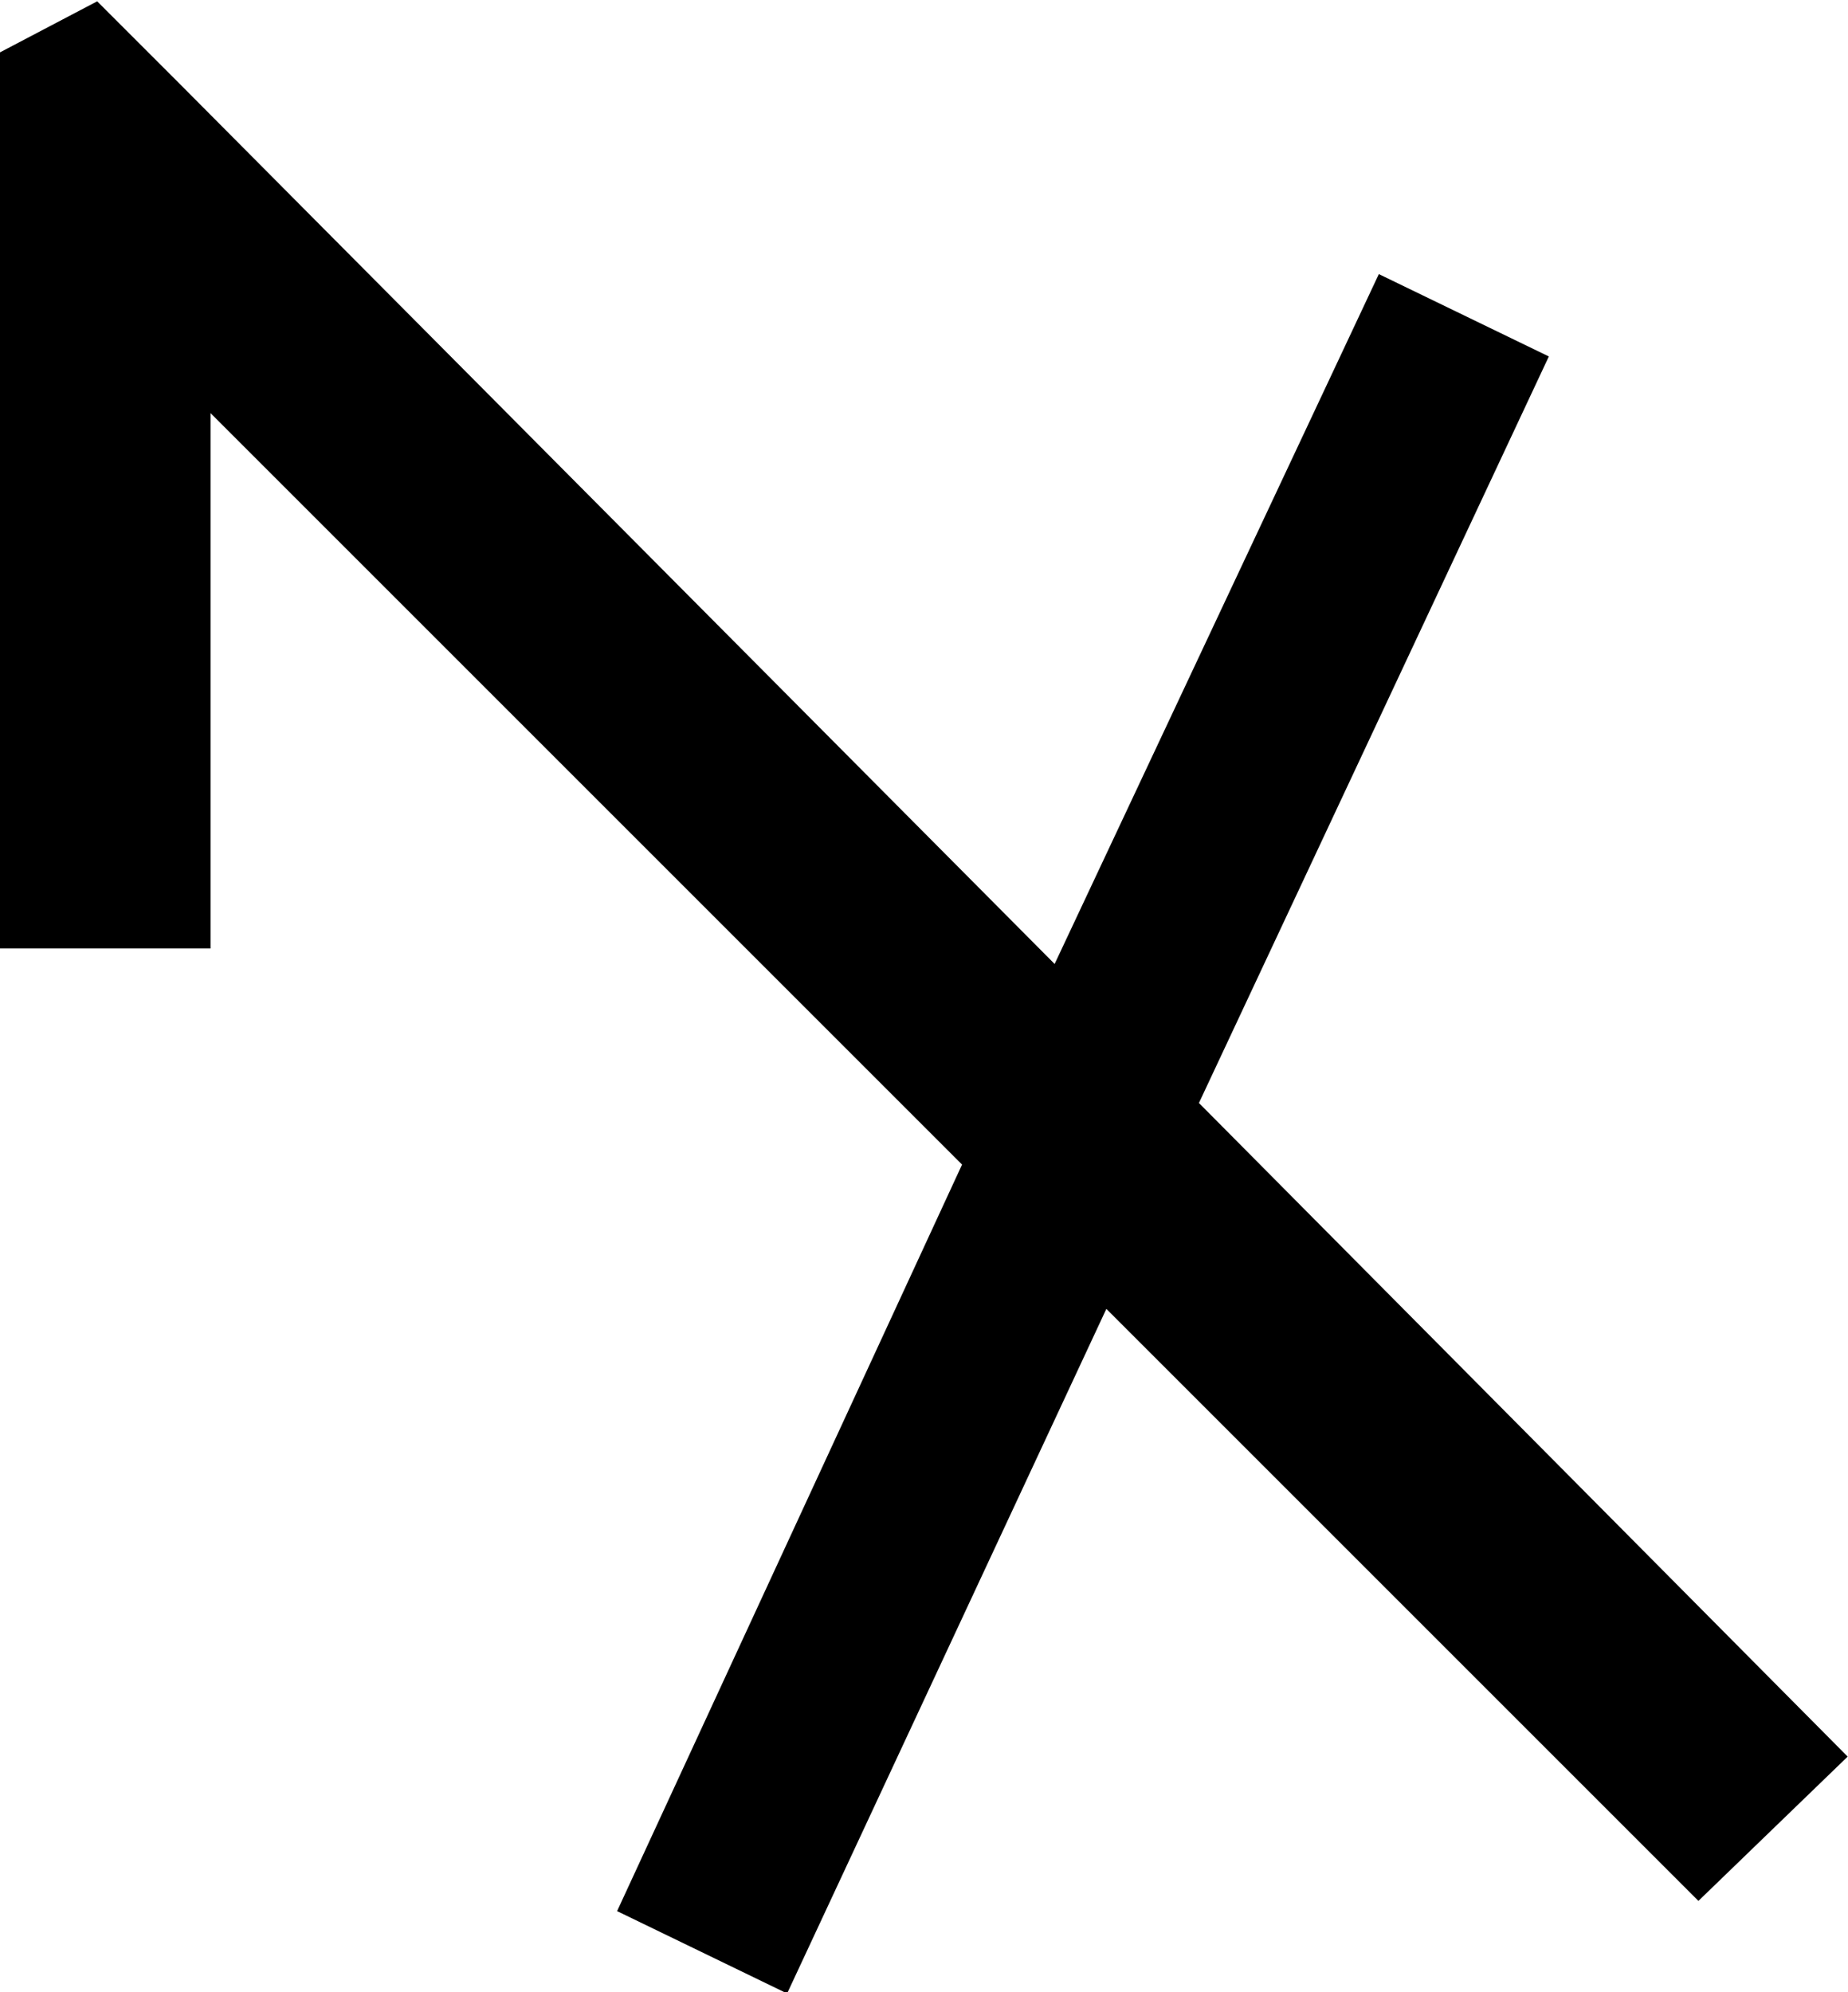 <?xml version="1.0" encoding="UTF-8"?>
<svg fill="#000000" version="1.1" viewBox="0 0 5.609 6.047" xmlns="http://www.w3.org/2000/svg" xmlns:xlink="http://www.w3.org/1999/xlink">
<defs>
<g id="a">
<path d="m5.047 0.406 0.969-2.078 1.797 1.797 0.453-0.438-1.969-1.984 1.062-2.266-0.516-0.25-0.984 2.094-2.656-2.672-0.25-0.25-0.297 0.156v2.719h0.641v-1.625l2.281 2.281-1.047 2.266z"/>
</g>
</defs>
<g transform="translate(-151.37 -129.12)">
<use x="148.712" y="134.765" xlink:href="#a"/>
</g>
</svg>
